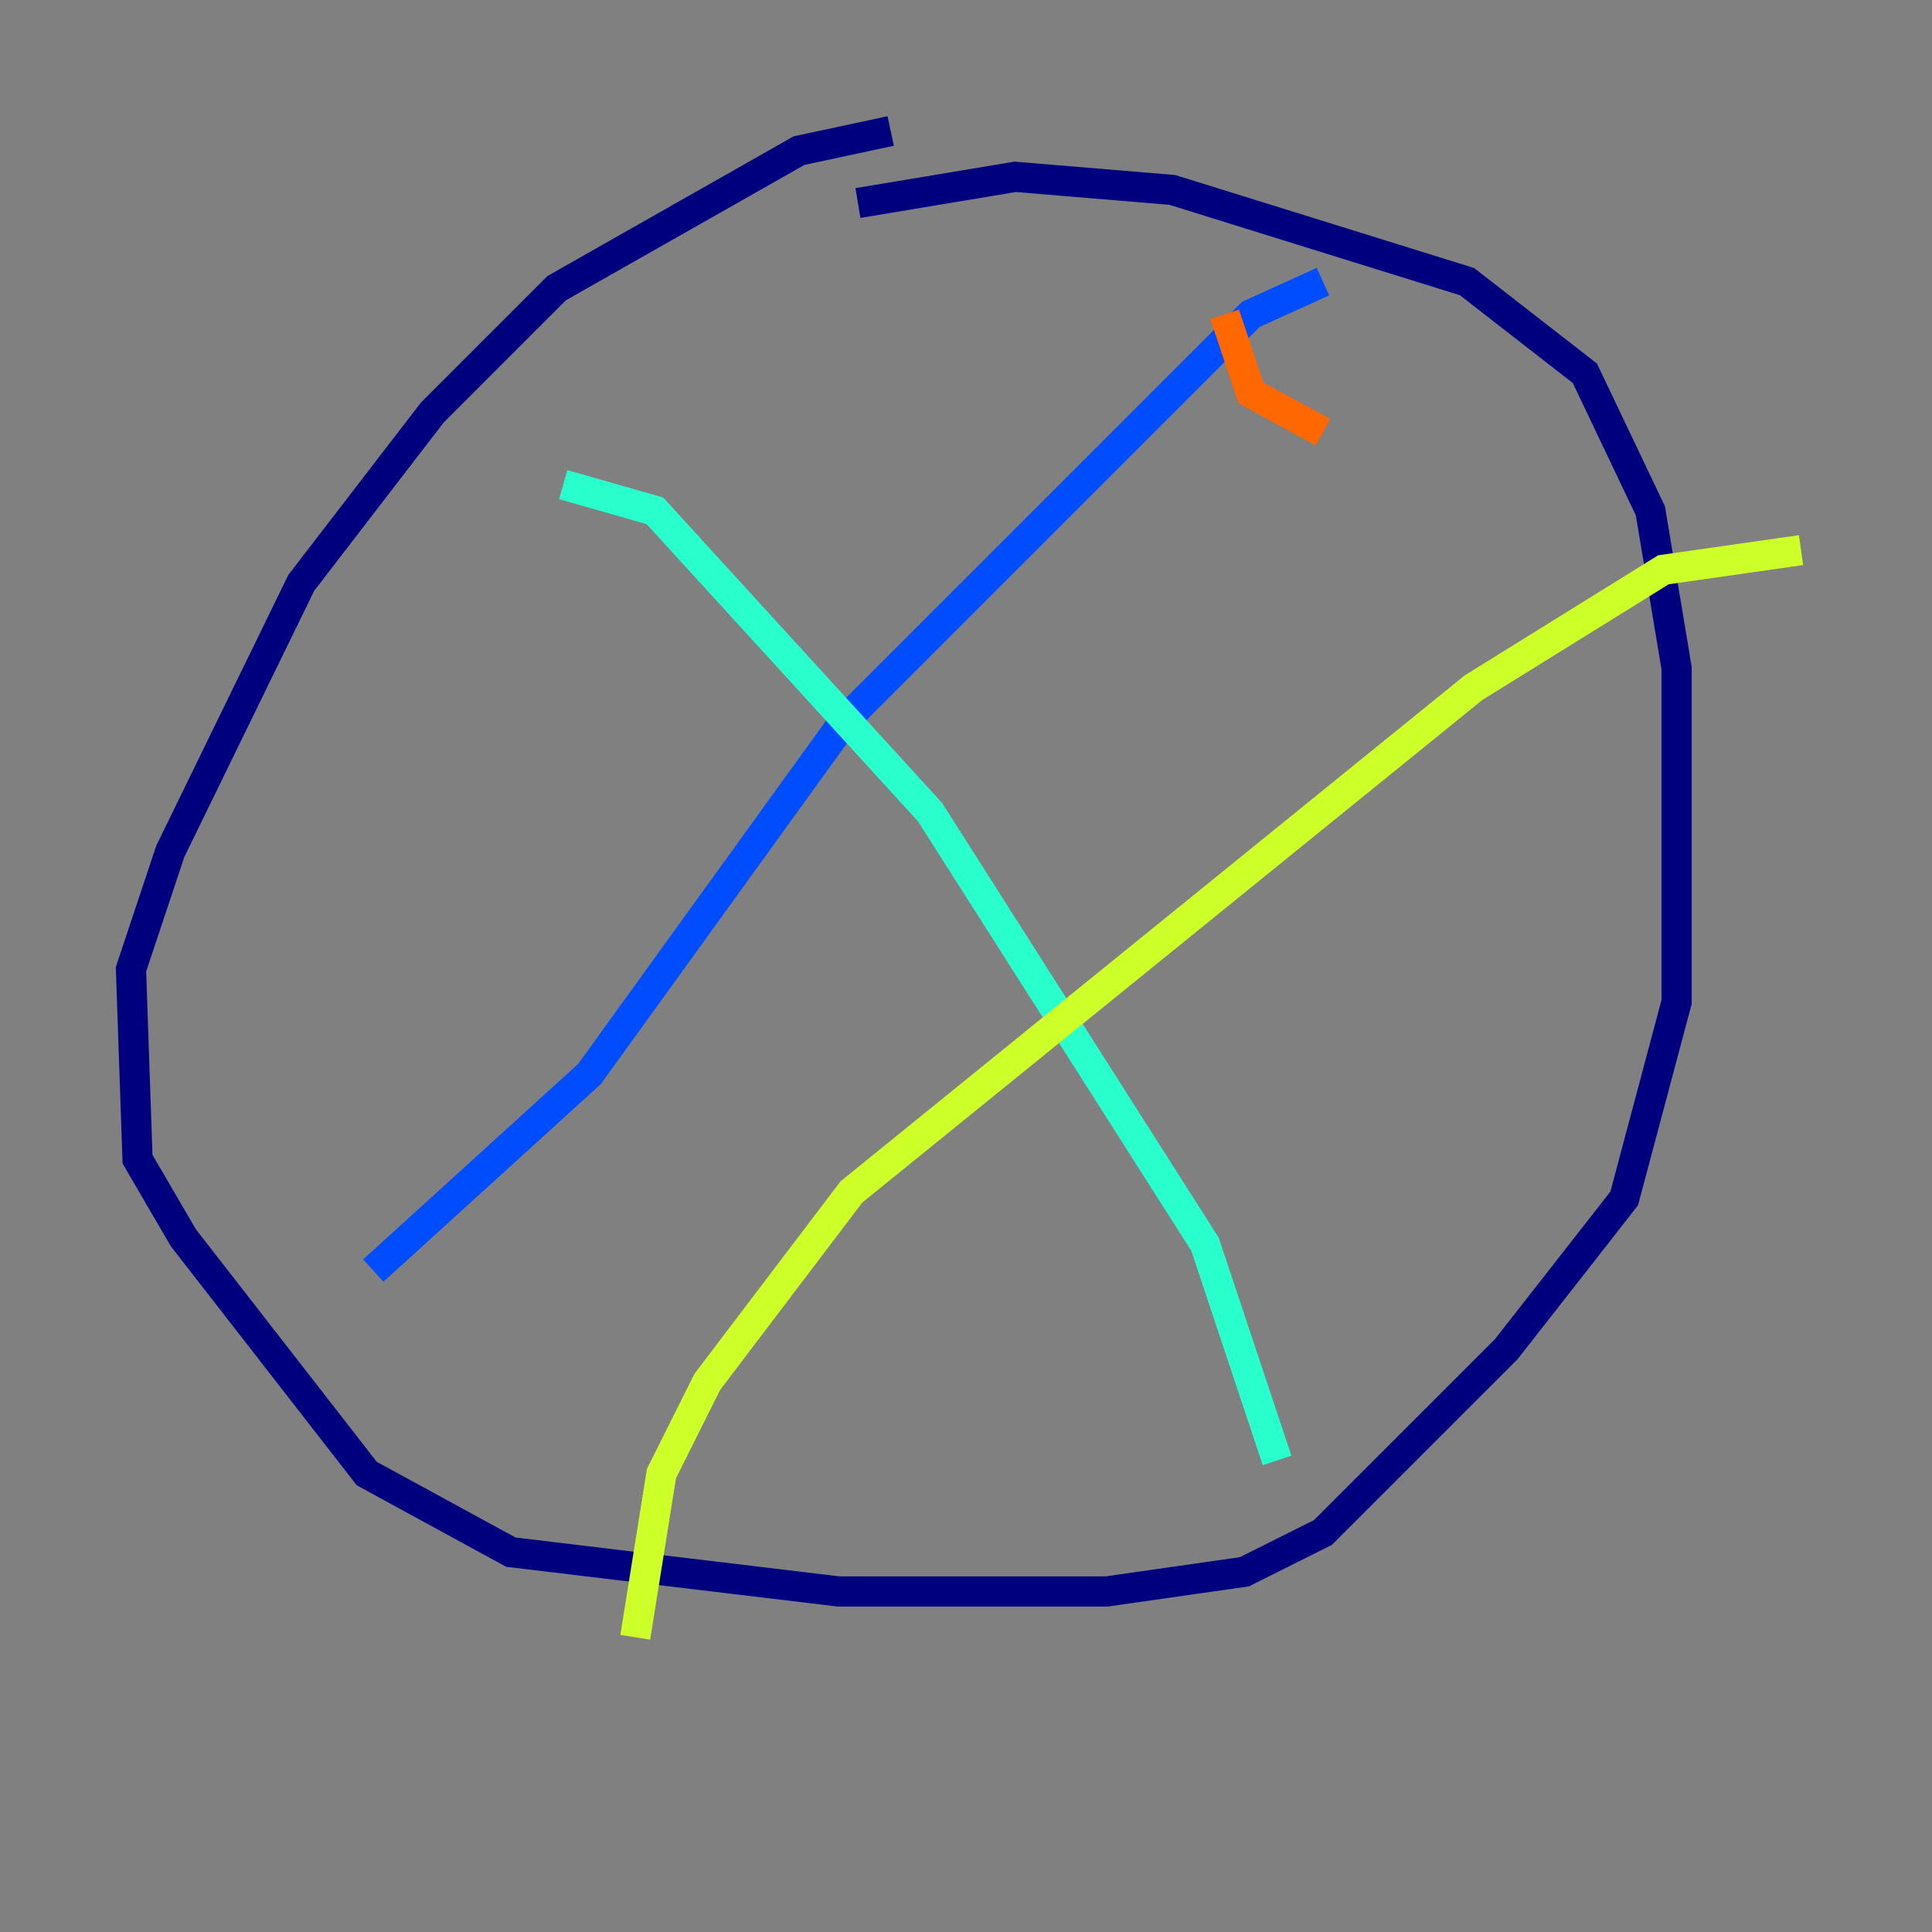 <?xml version="1.0" encoding="utf-8" ?>
<svg baseProfile="tiny" height="128" version="1.2" viewBox="0,0,128,128" width="128" xmlns="http://www.w3.org/2000/svg" xmlns:ev="http://www.w3.org/2001/xml-events" xmlns:xlink="http://www.w3.org/1999/xlink"><rect x="0" y="0" width="128" height="128" fill="#808080" stroke="none"/><defs /><polyline fill="none" points="59.01,8.678 52.936,9.98 36.881,19.091 28.637,27.336 19.959,38.617 11.281,56.407 8.678,64.217 9.112,76.8 12.149,82.007 24.298,97.627 33.844,102.834 55.539,105.437 73.329,105.437 82.441,104.136 87.647,101.532 99.797,89.383 107.607,79.403 111.078,66.386 111.078,44.258 109.342,33.844 105.003,24.732 97.193,18.658 77.668,12.583 67.254,11.715 56.841,13.451" stroke="#00007f" stroke-width="2" /><polyline fill="none" points="24.732,84.176 39.051,71.159 55.973,47.729 82.875,20.827 87.647,18.658" stroke="#004cff" stroke-width="2" /><polyline fill="none" points="37.315,32.108 43.39,33.844 61.614,53.803 79.837,82.441 84.61,96.759" stroke="#29ffcd" stroke-width="2" /><polyline fill="none" points="42.088,108.475 43.824,97.627 46.861,91.552 56.407,78.969 97.627,45.559 110.21,37.749 119.322,36.447" stroke="#cdff29" stroke-width="2" /><polyline fill="none" points="81.139,20.827 82.875,26.034 87.647,28.637" stroke="#ff6700" stroke-width="2" /><polyline fill="none" points="70.291,30.807 70.291,30.807" stroke="#7f0000" stroke-width="2" /></svg>